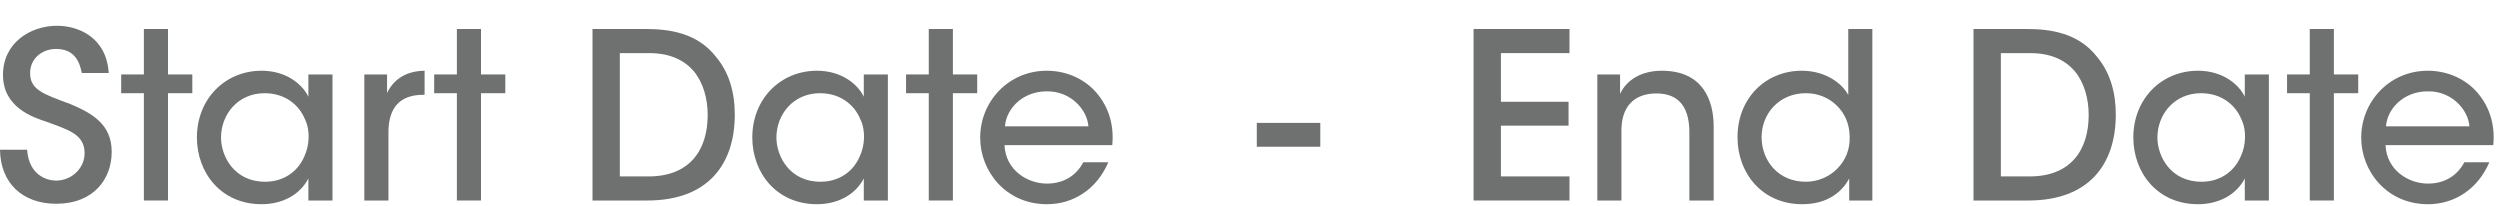 <svg width="85" height="7" viewBox="0 0 85 7" fill="none" xmlns="http://www.w3.org/2000/svg">
<path d="M0 5.092H0.922C0.985 5.966 1.6 6.14 1.907 6.14C2.427 6.14 2.876 5.73 2.876 5.21C2.876 4.564 2.324 4.414 1.576 4.138C1.119 3.988 0.102 3.65 0.102 2.554C0.095 1.467 1.024 0.876 1.938 0.876C2.687 0.876 3.625 1.286 3.696 2.483H2.781C2.718 2.168 2.577 1.664 1.907 1.664C1.434 1.664 1.024 1.987 1.024 2.483C1.024 3.051 1.458 3.193 2.395 3.539C3.12 3.847 3.798 4.217 3.798 5.162C3.798 6.108 3.16 6.928 1.915 6.928C0.756 6.928 0.016 6.218 0 5.092Z" fill="#6F7171"/>
<path d="M4.892 6.817V3.169H4.12V2.531H4.892V0.986H5.712V2.531H6.539V3.169H5.712V6.817H4.892Z" fill="#6F7171"/>
<path d="M11.305 2.531V6.817H10.485V6.069C10.186 6.644 9.571 6.943 8.894 6.943C7.515 6.943 6.695 5.872 6.695 4.674C6.695 3.366 7.649 2.405 8.894 2.405C9.745 2.405 10.288 2.877 10.485 3.287V2.531H11.305ZM7.515 4.682V4.69C7.522 5.328 7.972 6.179 9.012 6.179C9.666 6.179 10.131 5.816 10.343 5.328C10.438 5.131 10.485 4.91 10.493 4.69C10.501 4.469 10.462 4.248 10.367 4.051C10.162 3.555 9.682 3.169 8.996 3.169C8.098 3.169 7.515 3.878 7.515 4.682Z" fill="#6F7171"/>
<path d="M12.387 6.817V2.531H13.16V3.161C13.404 2.657 13.853 2.413 14.436 2.405V3.224H14.381C13.609 3.224 13.207 3.65 13.207 4.501V6.817H12.387Z" fill="#6F7171"/>
<path d="M15.534 6.817V3.169H14.762V2.531H15.534V0.986H16.354V2.531H17.181V3.169H16.354V6.817H15.534Z" fill="#6F7171"/>
<path d="M20.145 6.817V0.986H21.949C22.729 0.986 23.698 1.104 24.344 1.932C24.786 2.46 24.983 3.13 24.983 3.894C24.983 5.596 24.061 6.817 22.012 6.817H20.145ZM21.074 1.806V5.998H22.059C23.43 5.998 24.061 5.123 24.061 3.91C24.061 3.35 23.911 2.814 23.588 2.42C23.28 2.066 22.816 1.806 22.067 1.806H21.074Z" fill="#6F7171"/>
<path d="M30.188 2.531V6.817H29.369V6.069C29.069 6.644 28.455 6.943 27.777 6.943C26.398 6.943 25.578 5.872 25.578 4.674C25.578 3.366 26.532 2.405 27.777 2.405C28.628 2.405 29.172 2.877 29.369 3.287V2.531H30.188ZM26.398 4.682V4.69C26.406 5.328 26.855 6.179 27.895 6.179C28.549 6.179 29.014 5.816 29.227 5.328C29.321 5.131 29.369 4.91 29.377 4.69C29.384 4.469 29.345 4.248 29.25 4.051C29.046 3.555 28.565 3.169 27.879 3.169C26.981 3.169 26.398 3.878 26.398 4.682Z" fill="#6F7171"/>
<path d="M31.578 6.817V3.169H30.806V2.531H31.578V0.986H32.398V2.531H33.225V3.169H32.398V6.817H31.578Z" fill="#6F7171"/>
<path d="M37.817 4.934H34.153C34.193 5.801 34.949 6.242 35.595 6.242C36.17 6.242 36.596 5.966 36.832 5.517H37.683C37.479 5.99 37.179 6.344 36.817 6.581C36.454 6.825 36.029 6.943 35.595 6.943C34.193 6.943 33.326 5.816 33.326 4.682C33.326 3.453 34.287 2.405 35.587 2.405C36.202 2.405 36.761 2.633 37.171 3.035C37.675 3.547 37.888 4.217 37.817 4.934ZM34.169 4.296H37.006C36.966 3.728 36.399 3.09 35.587 3.106C34.752 3.106 34.209 3.713 34.169 4.296Z" fill="#6F7171"/>
<path d="M42.731 4.178H44.89V4.989H42.731V4.178Z" fill="#6F7171"/>
<path d="M50.101 6.817V0.986H53.363V1.806H51.031V3.46H53.331V4.272H51.031V5.998H53.363V6.817H50.101Z" fill="#6F7171"/>
<path d="M54.309 6.817V2.531H55.082V3.193C55.286 2.751 55.767 2.397 56.531 2.405C57.903 2.42 58.265 3.413 58.265 4.304V6.817H57.438V4.493C57.438 3.721 57.138 3.169 56.303 3.177C55.499 3.185 55.129 3.689 55.129 4.43V6.817H54.309Z" fill="#6F7171"/>
<path d="M63.66 0.986V6.817H62.873V6.069C62.636 6.51 62.156 6.943 61.273 6.943C59.925 6.943 59.075 5.903 59.075 4.666C59.075 3.334 60.036 2.405 61.257 2.405C62.132 2.405 62.668 2.893 62.841 3.232V0.986H63.66ZM59.894 4.666V4.674C59.902 5.462 60.453 6.179 61.399 6.179C61.817 6.179 62.203 6.006 62.471 5.73C62.746 5.454 62.904 5.076 62.888 4.65C62.888 4.225 62.723 3.854 62.455 3.594C62.187 3.327 61.817 3.169 61.399 3.169C60.493 3.169 59.894 3.862 59.894 4.666Z" fill="#6F7171"/>
<path d="M67.099 6.817V0.986H68.903C69.683 0.986 70.653 1.104 71.299 1.932C71.74 2.46 71.937 3.13 71.937 3.894C71.937 5.596 71.015 6.817 68.966 6.817H67.099ZM68.029 1.806V5.998H69.014C70.385 5.998 71.015 5.123 71.015 3.91C71.015 3.35 70.865 2.814 70.542 2.42C70.235 2.066 69.77 1.806 69.022 1.806H68.029Z" fill="#6F7171"/>
<path d="M77.142 2.531V6.817H76.323V6.069C76.024 6.644 75.409 6.943 74.731 6.943C73.352 6.943 72.533 5.872 72.533 4.674C72.533 3.366 73.486 2.405 74.731 2.405C75.582 2.405 76.126 2.877 76.323 3.287V2.531H77.142ZM73.352 4.682V4.69C73.36 5.328 73.809 6.179 74.85 6.179C75.504 6.179 75.969 5.816 76.181 5.328C76.276 5.131 76.323 4.91 76.331 4.69C76.339 4.469 76.299 4.248 76.205 4.051C76 3.555 75.519 3.169 74.834 3.169C73.936 3.169 73.352 3.878 73.352 4.682Z" fill="#6F7171"/>
<path d="M78.532 6.817V3.169H77.76V2.531H78.532V0.986H79.352V2.531H80.179V3.169H79.352V6.817H78.532Z" fill="#6F7171"/>
<path d="M84.772 4.934H81.108C81.147 5.801 81.904 6.242 82.55 6.242C83.125 6.242 83.55 5.966 83.787 5.517H84.638C84.433 5.99 84.134 6.344 83.771 6.581C83.409 6.825 82.983 6.943 82.55 6.943C81.147 6.943 80.281 5.816 80.281 4.682C80.281 3.453 81.242 2.405 82.542 2.405C83.156 2.405 83.716 2.633 84.126 3.035C84.63 3.547 84.843 4.217 84.772 4.934ZM81.124 4.296H83.96C83.921 3.728 83.353 3.09 82.542 3.106C81.707 3.106 81.163 3.713 81.124 4.296Z" fill="#6F7171"/>
</svg>
